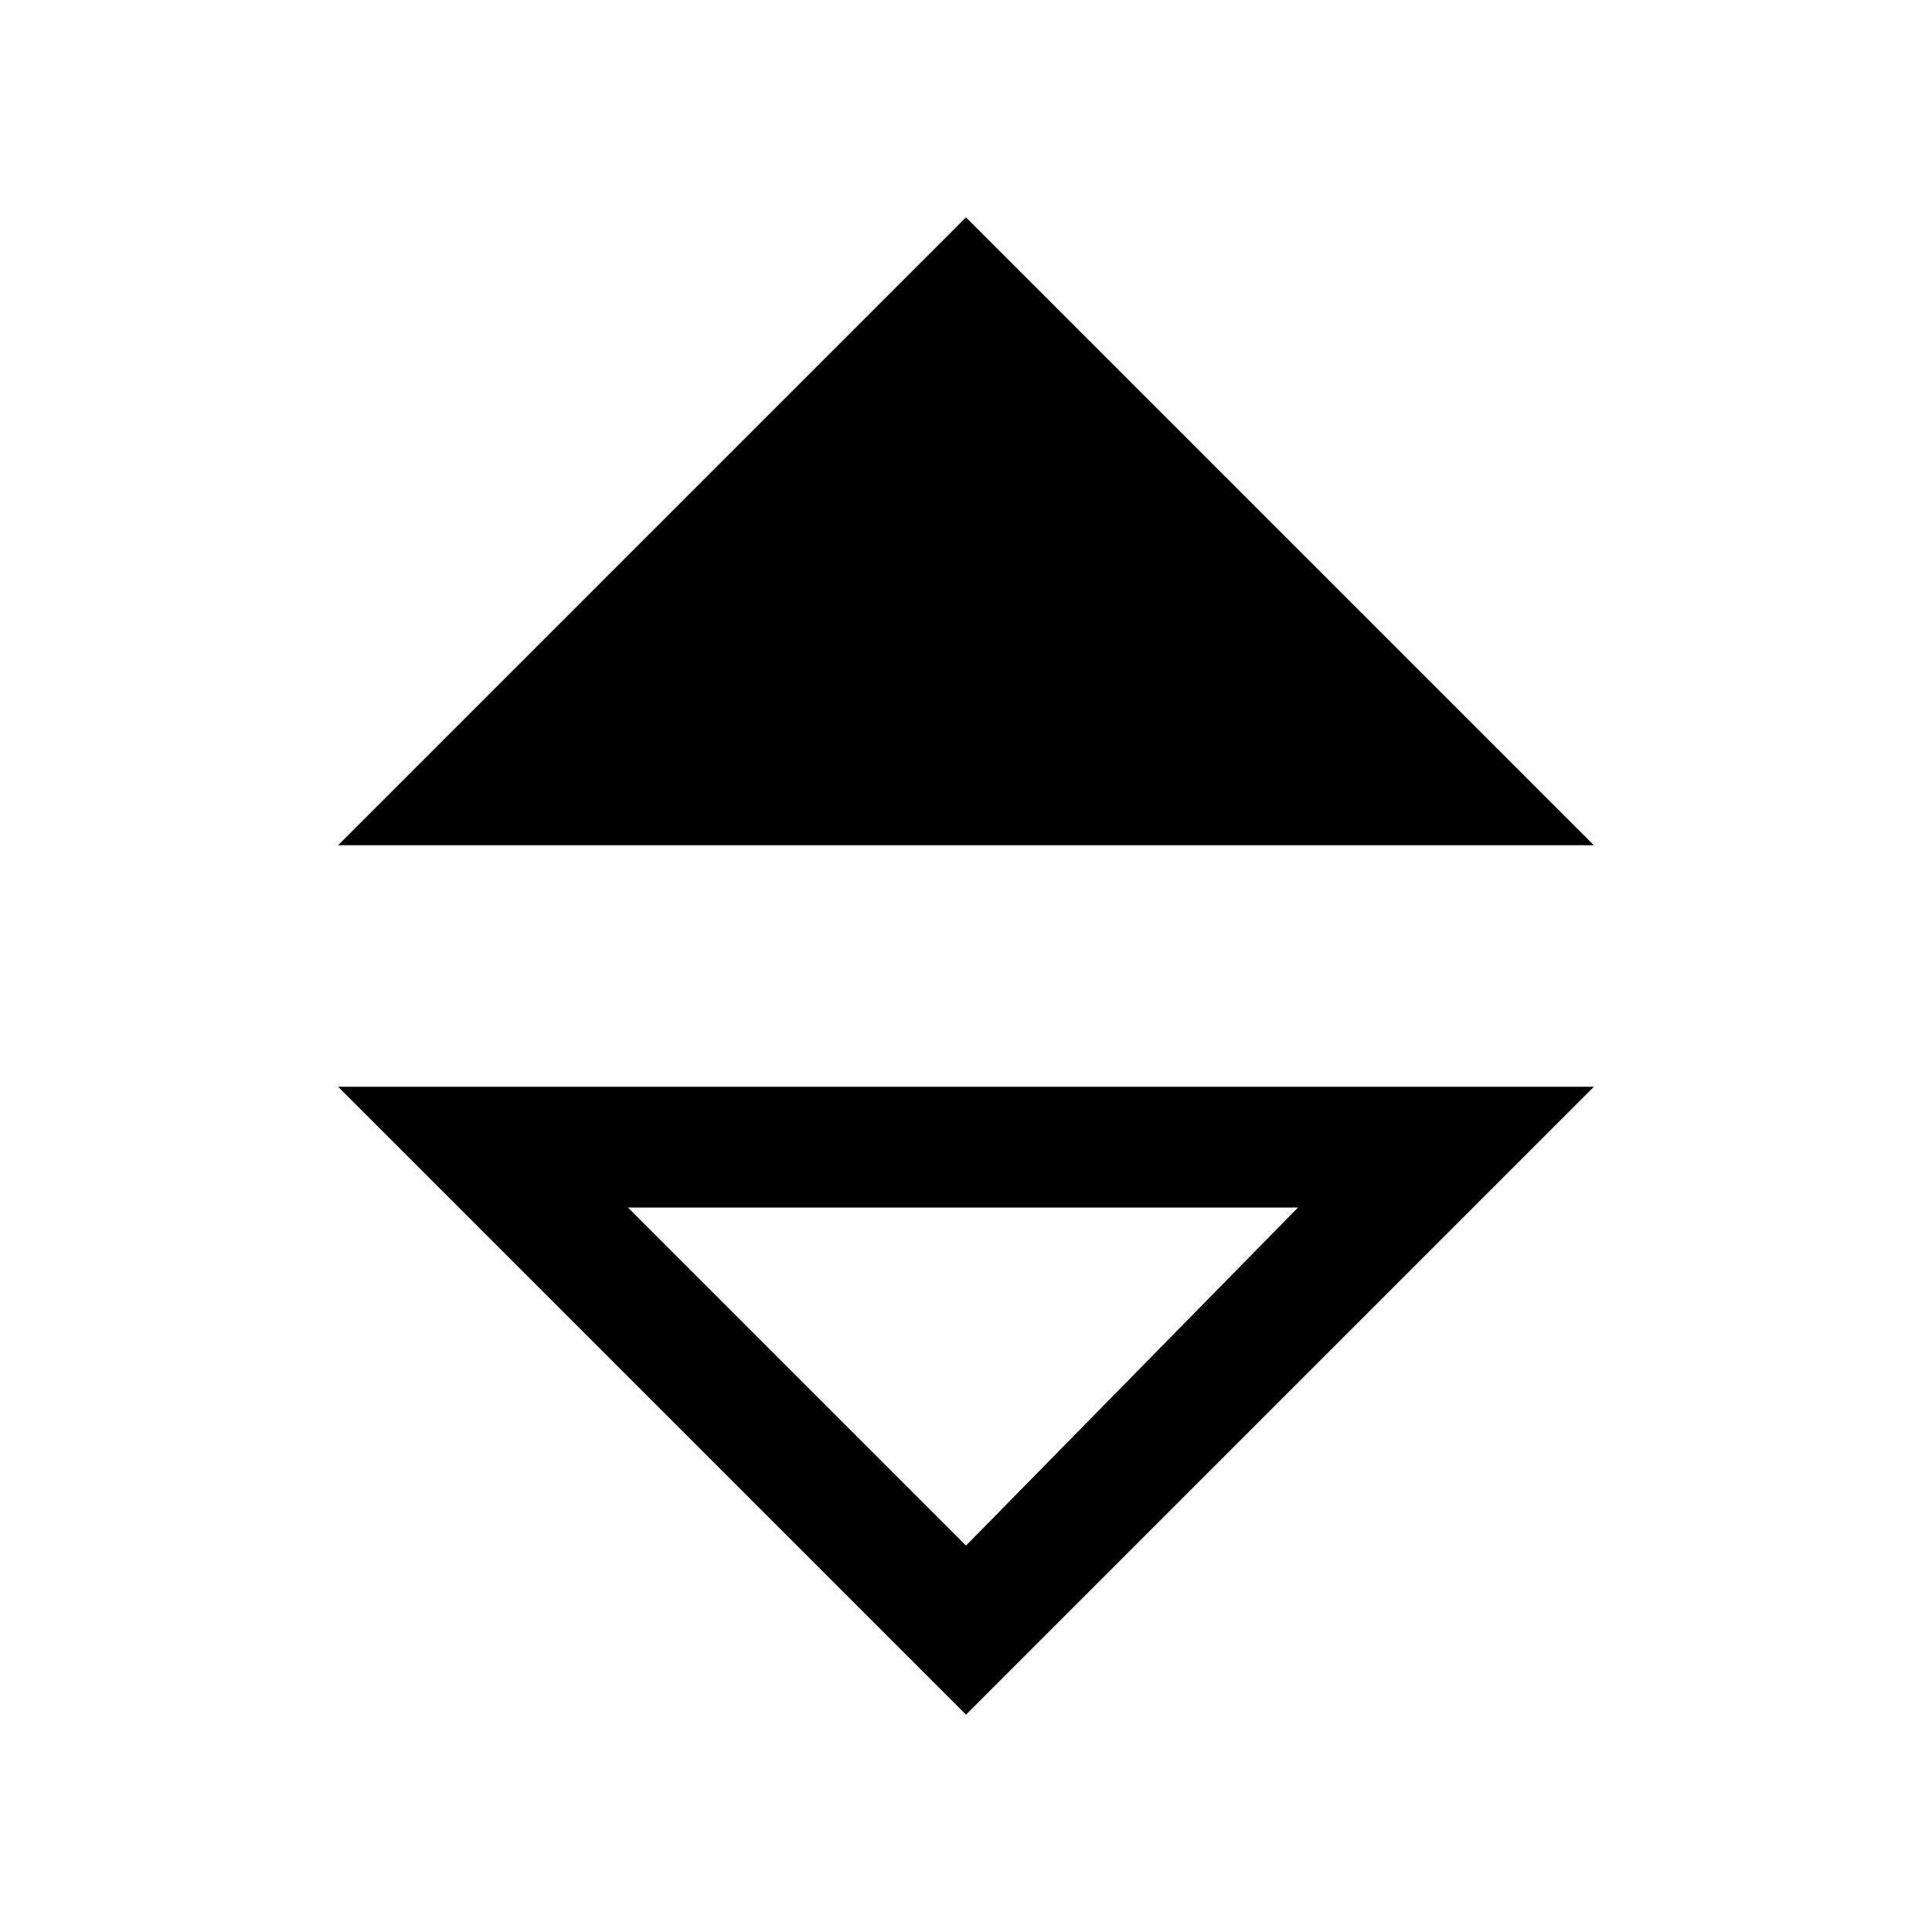 <?xml version="1.0" encoding="utf-8"?>
<!-- Generator: Adobe Illustrator 21.0.2, SVG Export Plug-In . SVG Version: 6.00 Build 0)  -->
<svg version="1.1" id="Layer_1" xmlns="http://www.w3.org/2000/svg" xmlns:xlink="http://www.w3.org/1999/xlink" x="0px" y="0px"
	 viewBox="0 0 32 32" style="enable-background:new 0 0 32 32;" xml:space="preserve">
<g id="surface1">
	<path d="M16,3.6l-0.7,0.7l-8,8L5.6,14h20.8l-1.7-1.7l-8-8L16,3.6z M5.6,18l1.7,1.7l8,8l0.7,0.7l0.7-0.7l8-8l1.7-1.7H5.6z M10.4,20
		h11.1L16,25.6L10.4,20z"/>
</g>
</svg>
